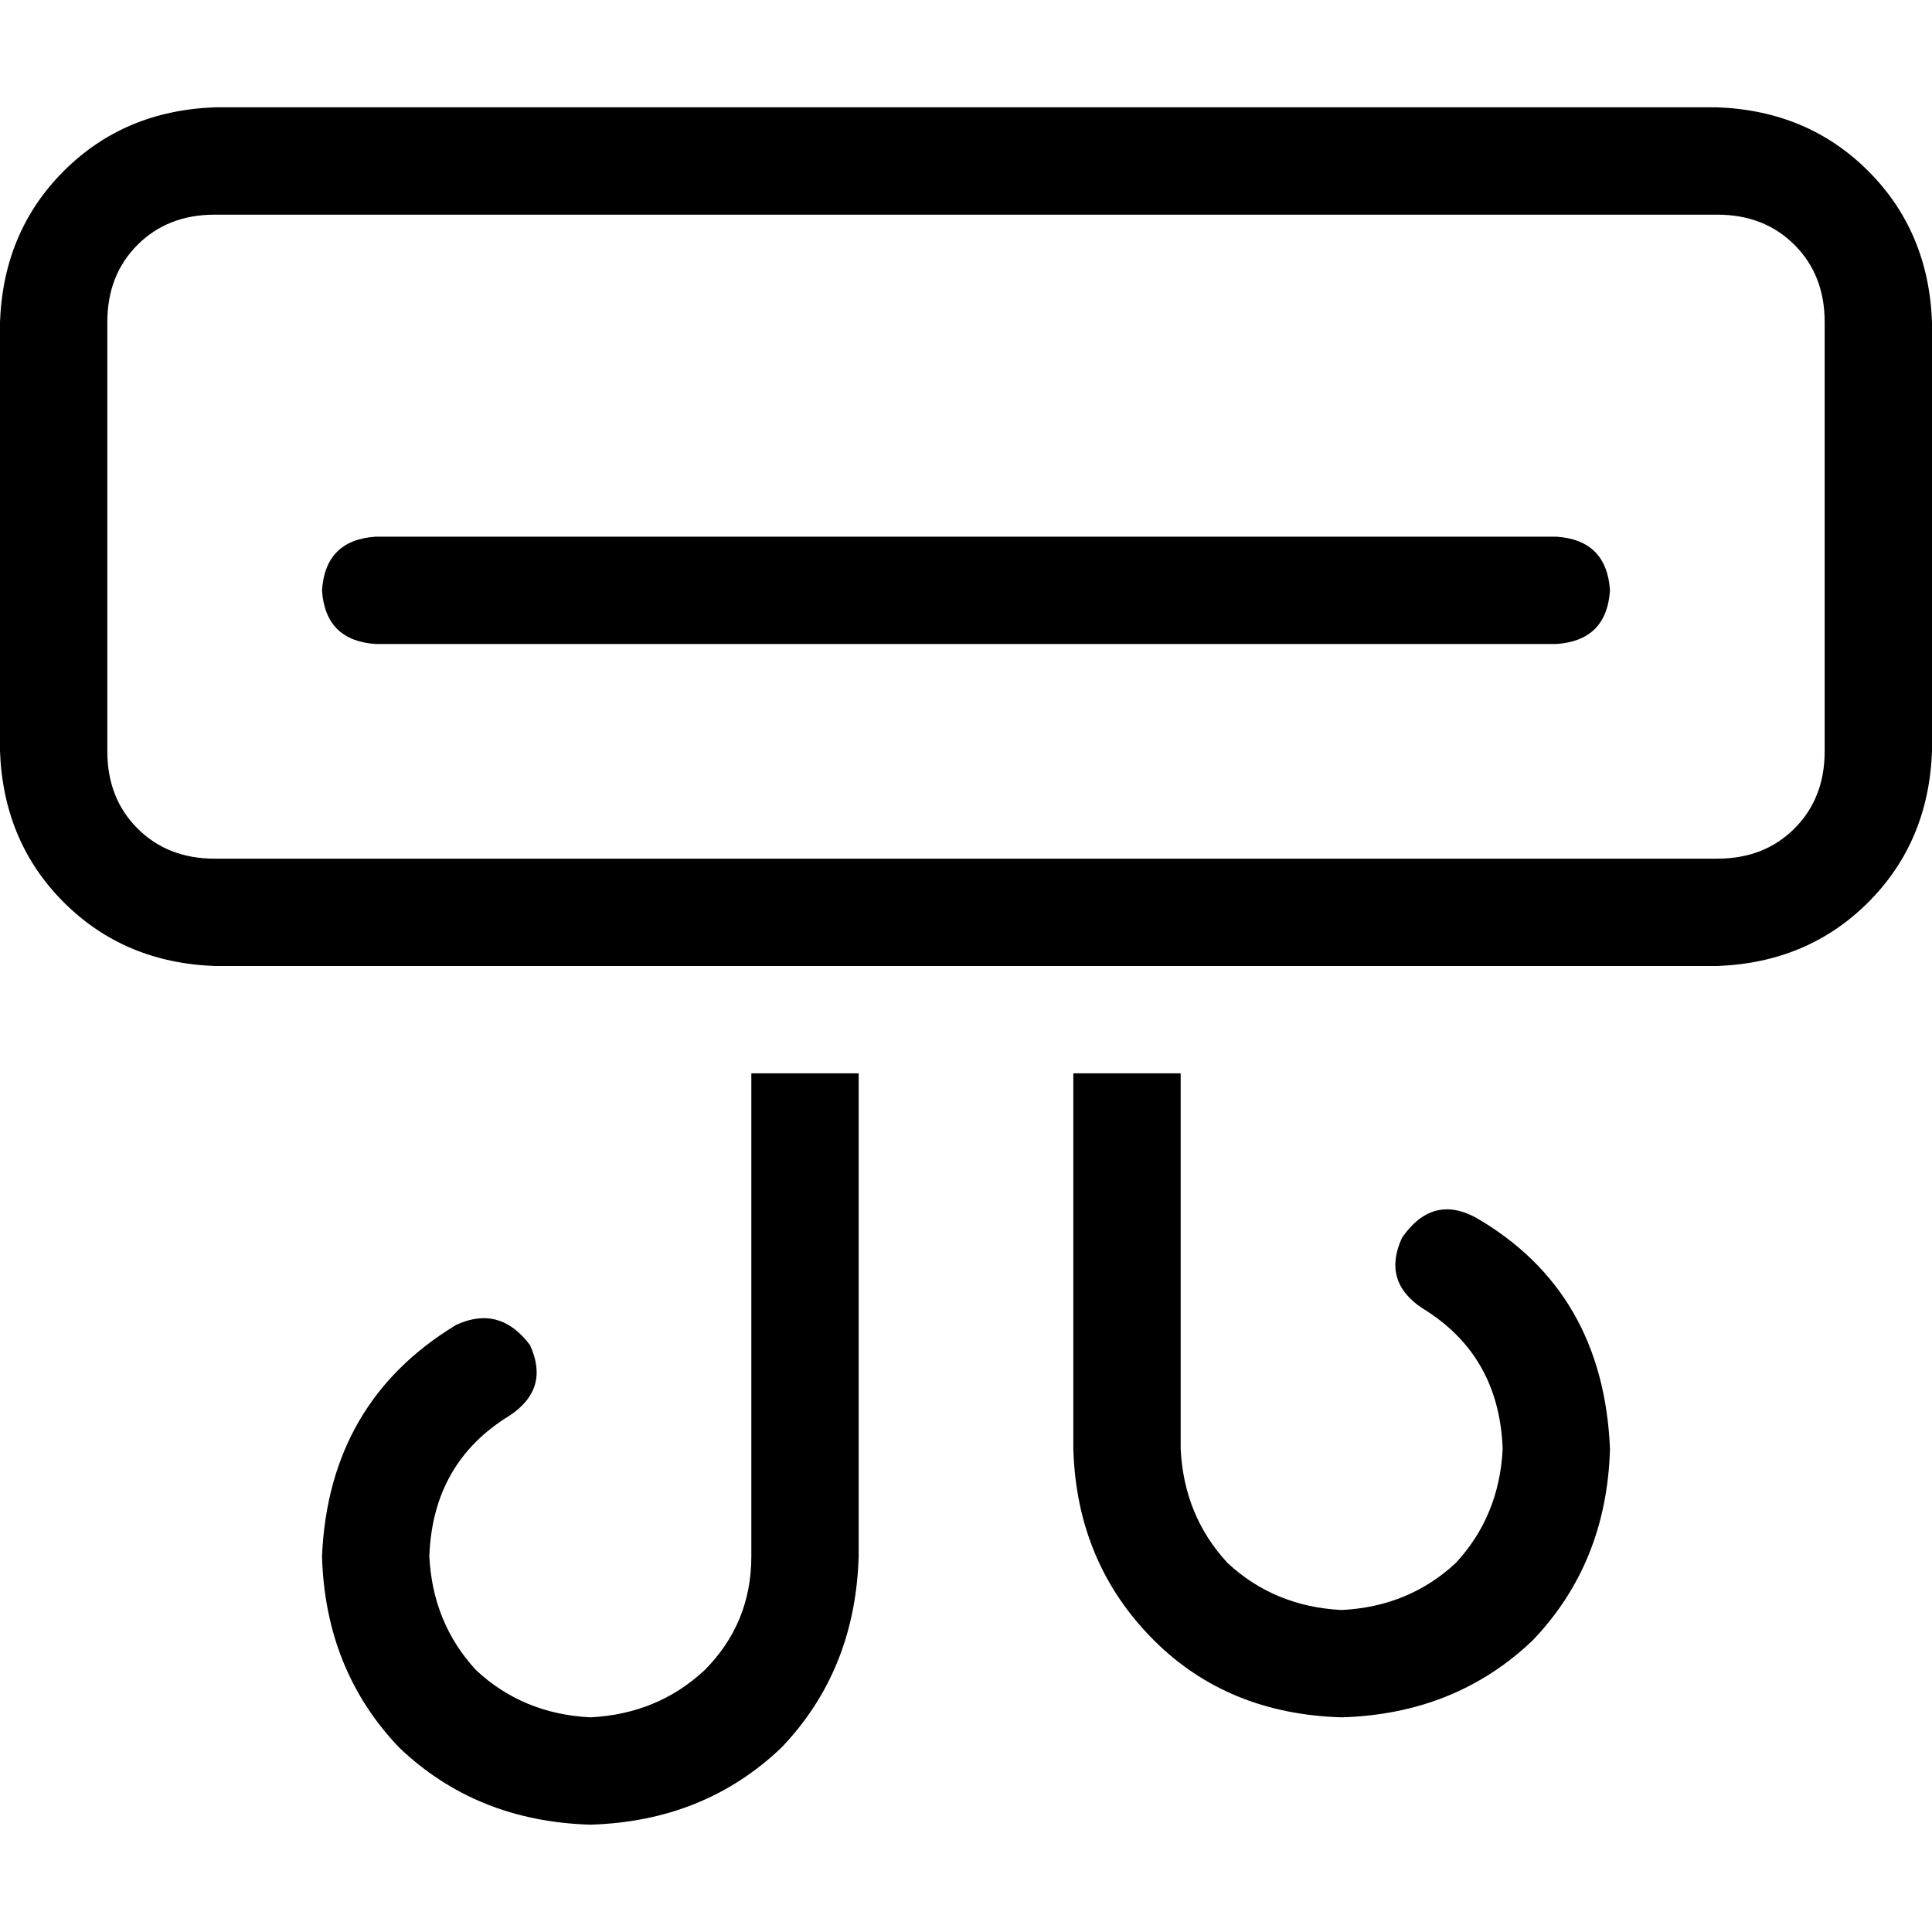<svg xmlns="http://www.w3.org/2000/svg" viewBox="0 0 512 512">
  <path d="M 56.889 56.889 Q 44.444 56.889 36.444 64.889 L 36.444 64.889 Q 28.444 72.889 28.444 85.333 L 28.444 199.111 Q 28.444 211.556 36.444 219.556 Q 44.444 227.556 56.889 227.556 L 455.111 227.556 Q 467.556 227.556 475.556 219.556 Q 483.556 211.556 483.556 199.111 L 483.556 85.333 Q 483.556 72.889 475.556 64.889 Q 467.556 56.889 455.111 56.889 L 56.889 56.889 L 56.889 56.889 Z M 0 85.333 Q 0.889 61.333 16.889 45.333 L 16.889 45.333 Q 32.889 29.333 56.889 28.444 L 455.111 28.444 Q 479.111 29.333 495.111 45.333 Q 511.111 61.333 512 85.333 L 512 199.111 Q 511.111 223.111 495.111 239.111 Q 479.111 255.111 455.111 256 L 56.889 256 Q 32.889 255.111 16.889 239.111 Q 0.889 223.111 0 199.111 L 0 85.333 L 0 85.333 Z M 99.556 142.222 L 412.444 142.222 Q 425.778 143.111 426.667 156.444 Q 425.778 169.778 412.444 170.667 L 99.556 170.667 Q 86.222 169.778 85.333 156.444 Q 86.222 143.111 99.556 142.222 L 99.556 142.222 Z M 227.556 284.444 L 227.556 412.444 Q 226.667 442.667 207.111 463.111 Q 186.667 482.667 156.444 483.556 Q 126.222 482.667 105.778 463.111 Q 86.222 442.667 85.333 412.444 Q 87.111 371.556 120.889 351.111 Q 132.444 345.778 140.444 356.444 Q 145.778 368 135.111 375.111 Q 114.667 387.556 113.778 412.444 Q 114.667 430.222 126.222 442.667 Q 138.667 454.222 156.444 455.111 Q 174.222 454.222 186.667 442.667 Q 199.111 430.222 199.111 412.444 L 199.111 284.444 L 227.556 284.444 L 227.556 284.444 Z M 284.444 384 L 284.444 284.444 L 312.889 284.444 L 312.889 384 Q 313.778 401.778 325.333 414.222 Q 337.778 425.778 355.556 426.667 Q 373.333 425.778 385.778 414.222 Q 397.333 401.778 398.222 384 Q 397.333 359.111 376.889 346.667 Q 366.222 339.556 371.556 328 Q 379.556 316.444 391.111 322.667 Q 424.889 342.222 426.667 384 Q 425.778 414.222 406.222 434.667 Q 385.778 454.222 355.556 455.111 Q 325.333 454.222 305.778 434.667 Q 285.333 414.222 284.444 384 L 284.444 384 Z" />
</svg>
